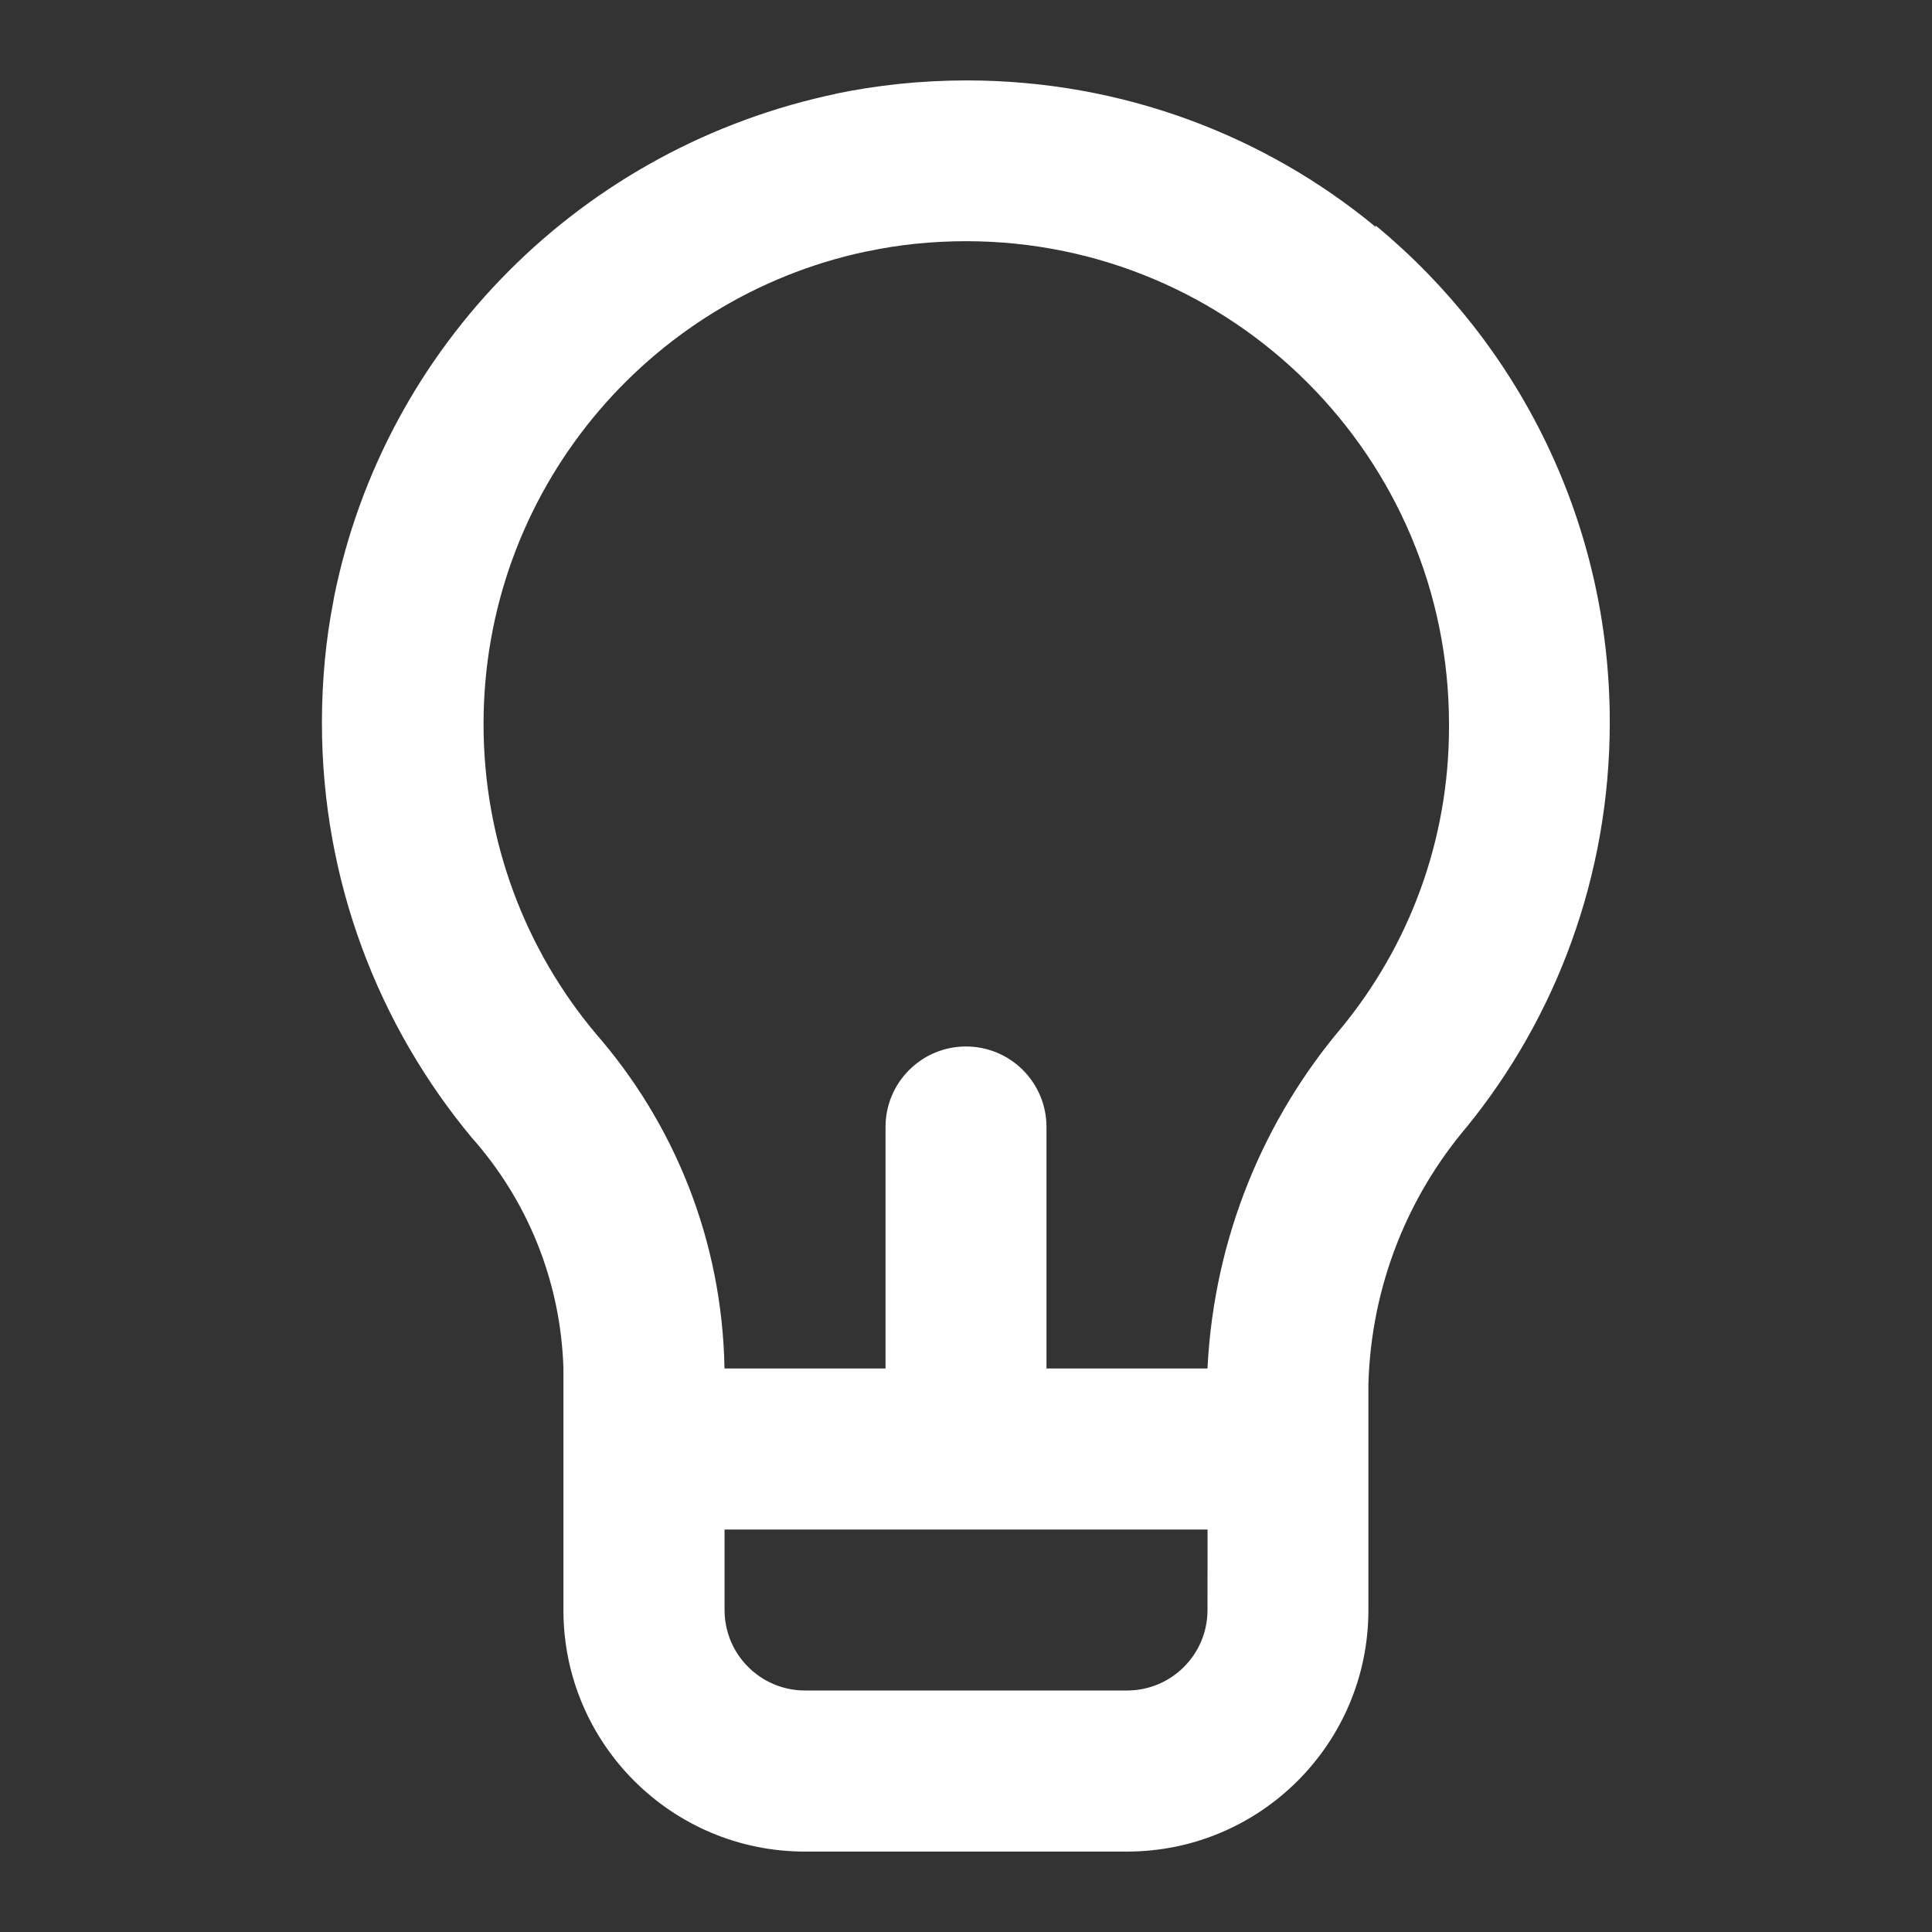 <!-- Generated by IcoMoon.io -->
<svg version="1.1" xmlns="http://www.w3.org/2000/svg" width="32" height="32" viewBox="0 0 32 32">
<rect x="0" y="0" width="32" height="32" fill="#333333" stroke="none"/>
<title>ul-lightbulb-alt</title>
<path fill="#fff" d="M22.787 3.76c-1.827-1.511-4.194-2.428-6.776-2.428-0.754 0-1.49 0.078-2.201 0.227l0.069-0.012c-4.238 0.878-7.515 4.178-8.349 8.359l-0.011 0.068c-0.119 0.6-0.187 1.29-0.187 1.995 0 2.621 0.937 5.022 2.494 6.889l-0.014-0.017c0.905 1.017 1.473 2.351 1.52 3.817l0 0.010v4c0 2.209 1.791 4 4 4v0h5.333c2.209 0 4-1.791 4-4v0-3.747c0.048-1.63 0.655-3.11 1.635-4.263l-0.008 0.010c1.477-1.815 2.371-4.156 2.371-6.706 0-3.304-1.502-6.257-3.861-8.213l-0.018-0.014zM20 26.667c0 0.736-0.597 1.333-1.333 1.333v0h-5.333c-0.736 0-1.333-0.597-1.333-1.333v0-1.333h8zM22.227 17.013c-1.292 1.525-2.115 3.483-2.226 5.63l-0.001 0.023h-2.667v-4c0-0.736-0.597-1.333-1.333-1.333s-1.333 0.597-1.333 1.333v0 4h-2.667c-0.038-2.132-0.839-4.069-2.142-5.557l0.009 0.010c-1.156-1.378-1.858-3.17-1.858-5.126 0-3.844 2.711-7.055 6.326-7.825l0.052-0.009c0.485-0.104 1.042-0.164 1.613-0.164 4.418 0 8 3.582 8 8 0 0.002 0 0.003 0 0.005v-0c0 0.013 0 0.027 0 0.042 0 1.892-0.669 3.629-1.784 4.985l0.011-0.014z"></path>
</svg>
